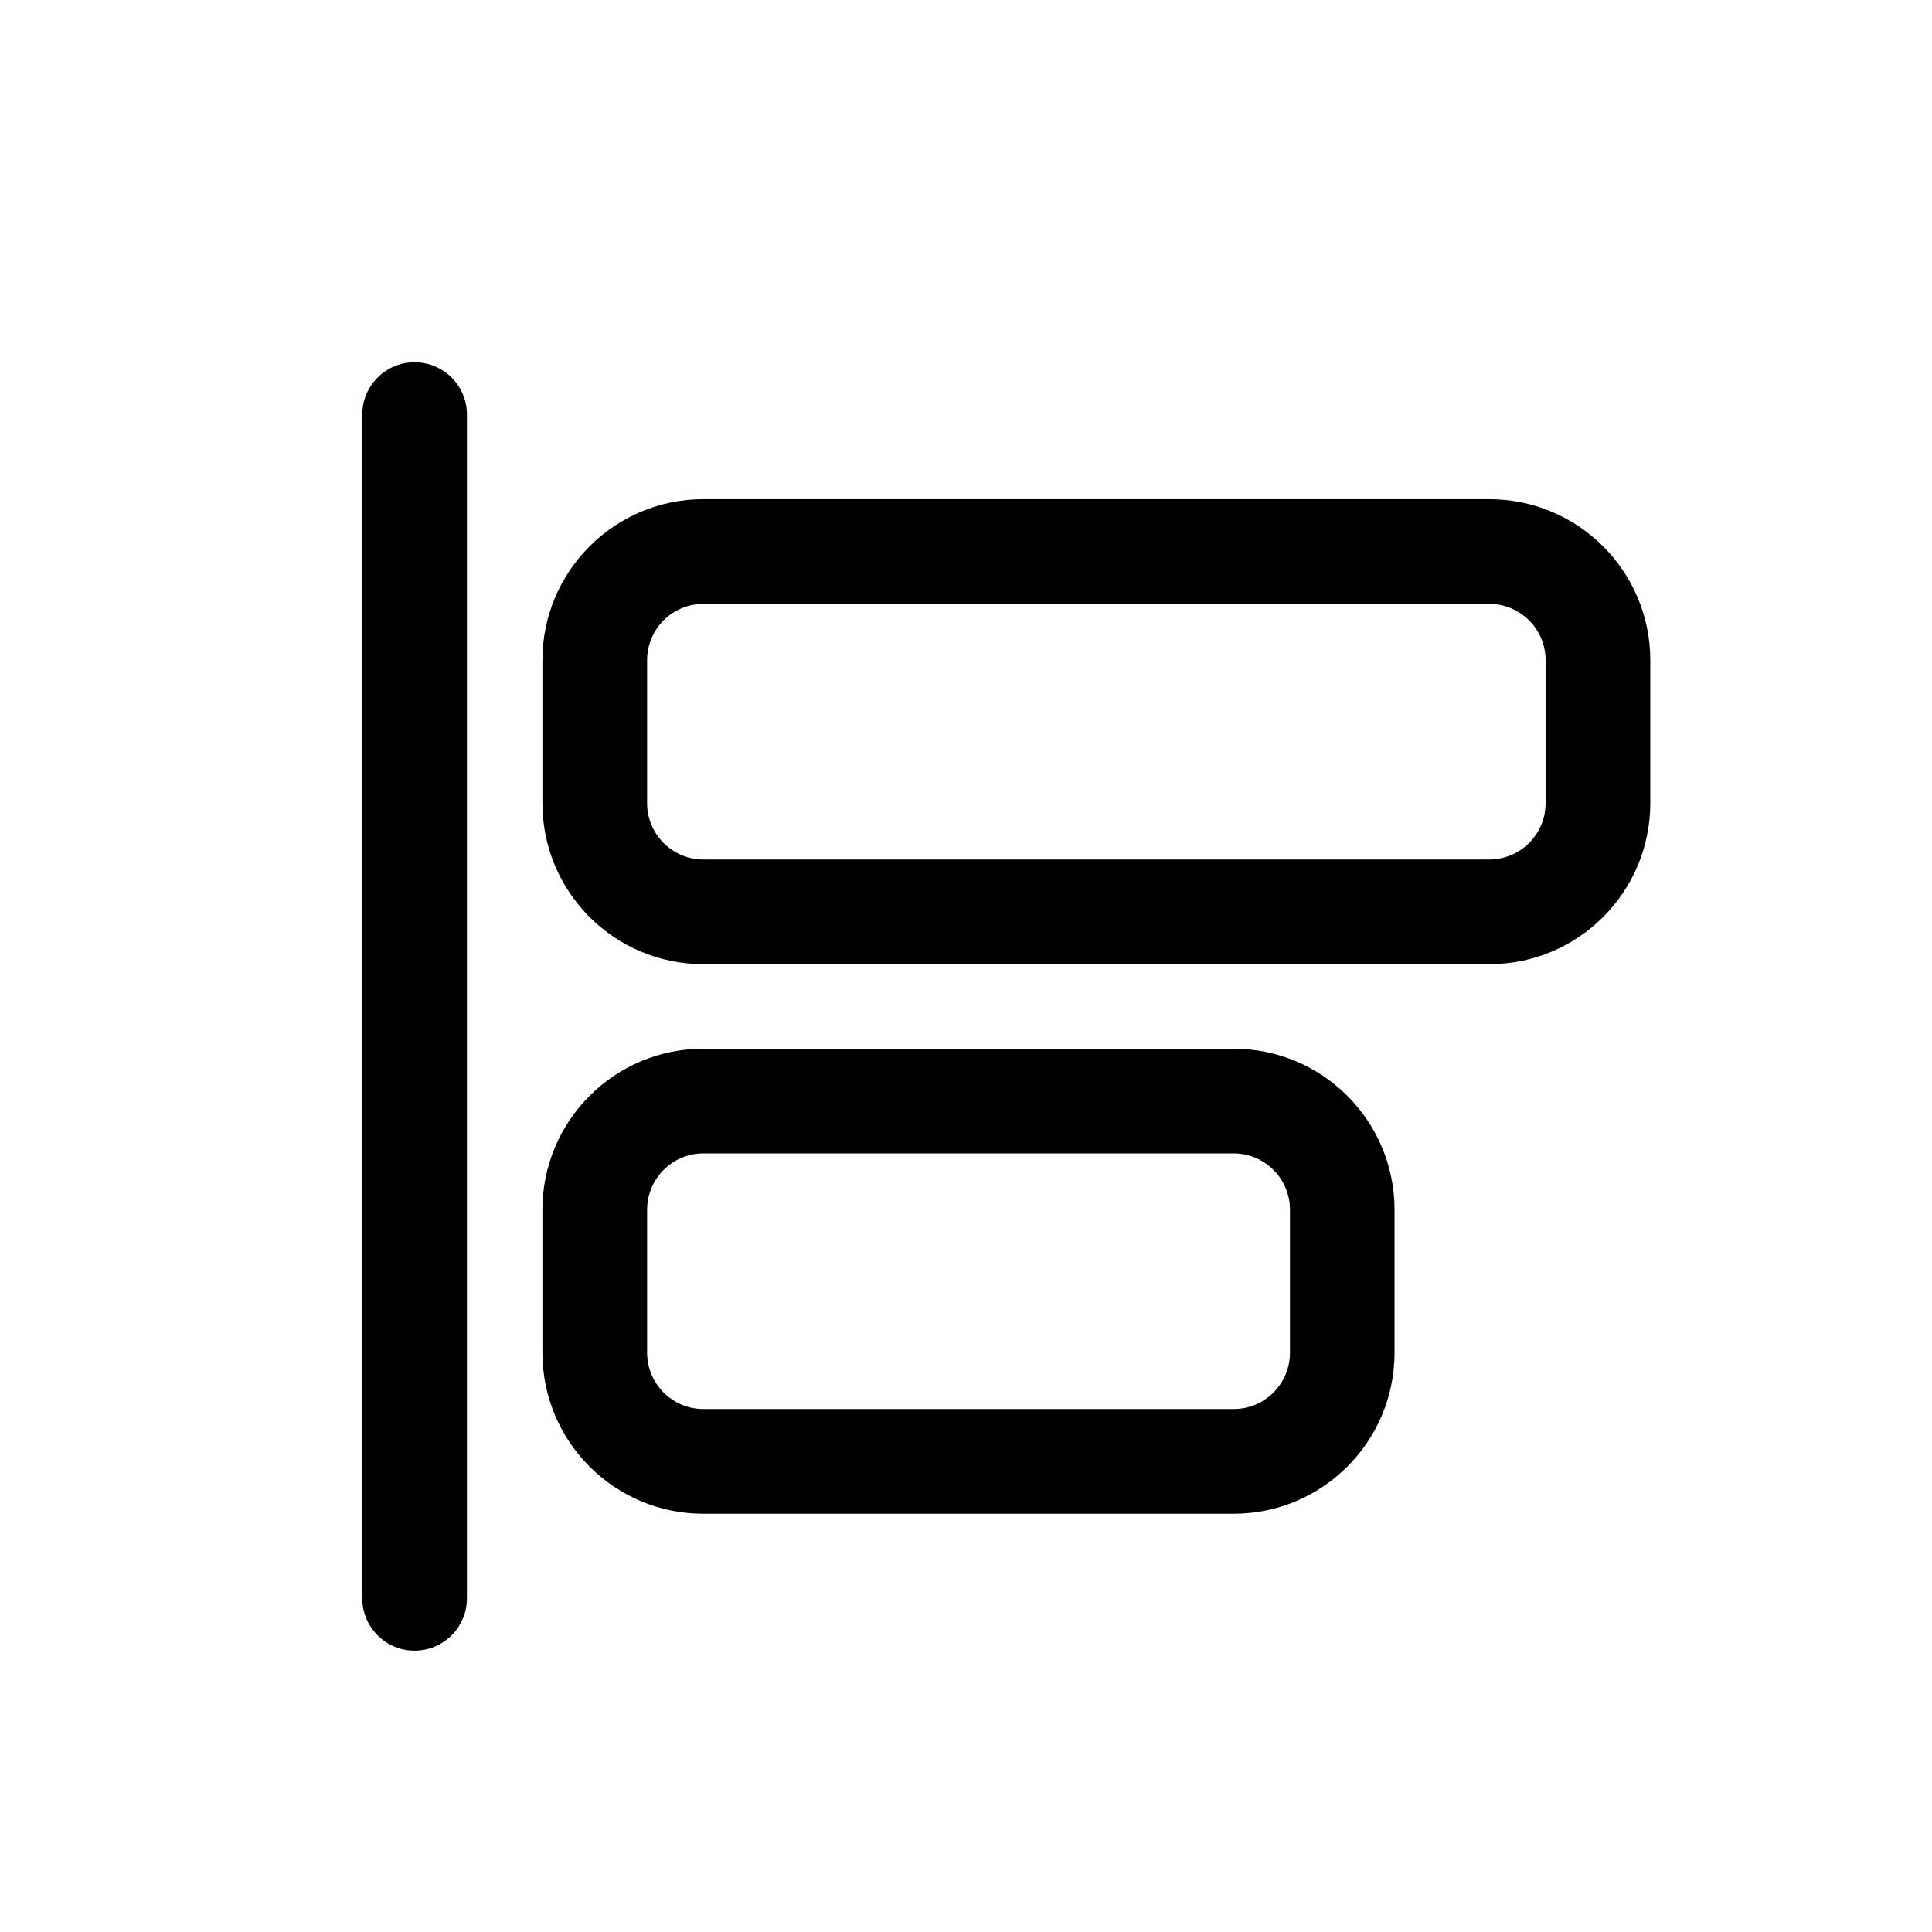 <svg width="16" height="16" viewBox="0 0 16 16" fill="none" xmlns="http://www.w3.org/2000/svg">
<path d="M3.433 3C3.673 3 3.867 3.194 3.867 3.434V13.236C3.867 13.476 3.673 13.67 3.433 13.67C3.194 13.67 3 13.476 3 13.236V3.434C3 3.194 3.194 3 3.433 3Z" fill="black"/>
<path fill-rule="evenodd" clip-rule="evenodd" d="M5.825 4.134C5.089 4.134 4.492 4.731 4.492 5.468V6.651C4.492 7.388 5.089 7.985 5.825 7.985H12.333C13.07 7.985 13.667 7.388 13.667 6.651V5.468C13.667 4.731 13.07 4.134 12.333 4.134H5.825ZM12.333 5.001H5.825C5.568 5.001 5.359 5.21 5.359 5.468V6.651C5.359 6.909 5.568 7.118 5.825 7.118H12.333C12.591 7.118 12.8 6.909 12.8 6.651V5.468C12.8 5.21 12.591 5.001 12.333 5.001Z" fill="black"/>
<path fill-rule="evenodd" clip-rule="evenodd" d="M4.492 10.019C4.492 9.282 5.089 8.685 5.825 8.685H10.216C10.952 8.685 11.549 9.282 11.549 10.019V11.202C11.549 11.939 10.952 12.536 10.216 12.536H5.825C5.089 12.536 4.492 11.939 4.492 11.202V10.019ZM5.825 9.552H10.216C10.474 9.552 10.683 9.761 10.683 10.019V11.202C10.683 11.46 10.474 11.669 10.216 11.669H5.825C5.568 11.669 5.359 11.46 5.359 11.202V10.019C5.359 9.761 5.568 9.552 5.825 9.552Z" fill="black"/>
</svg>
